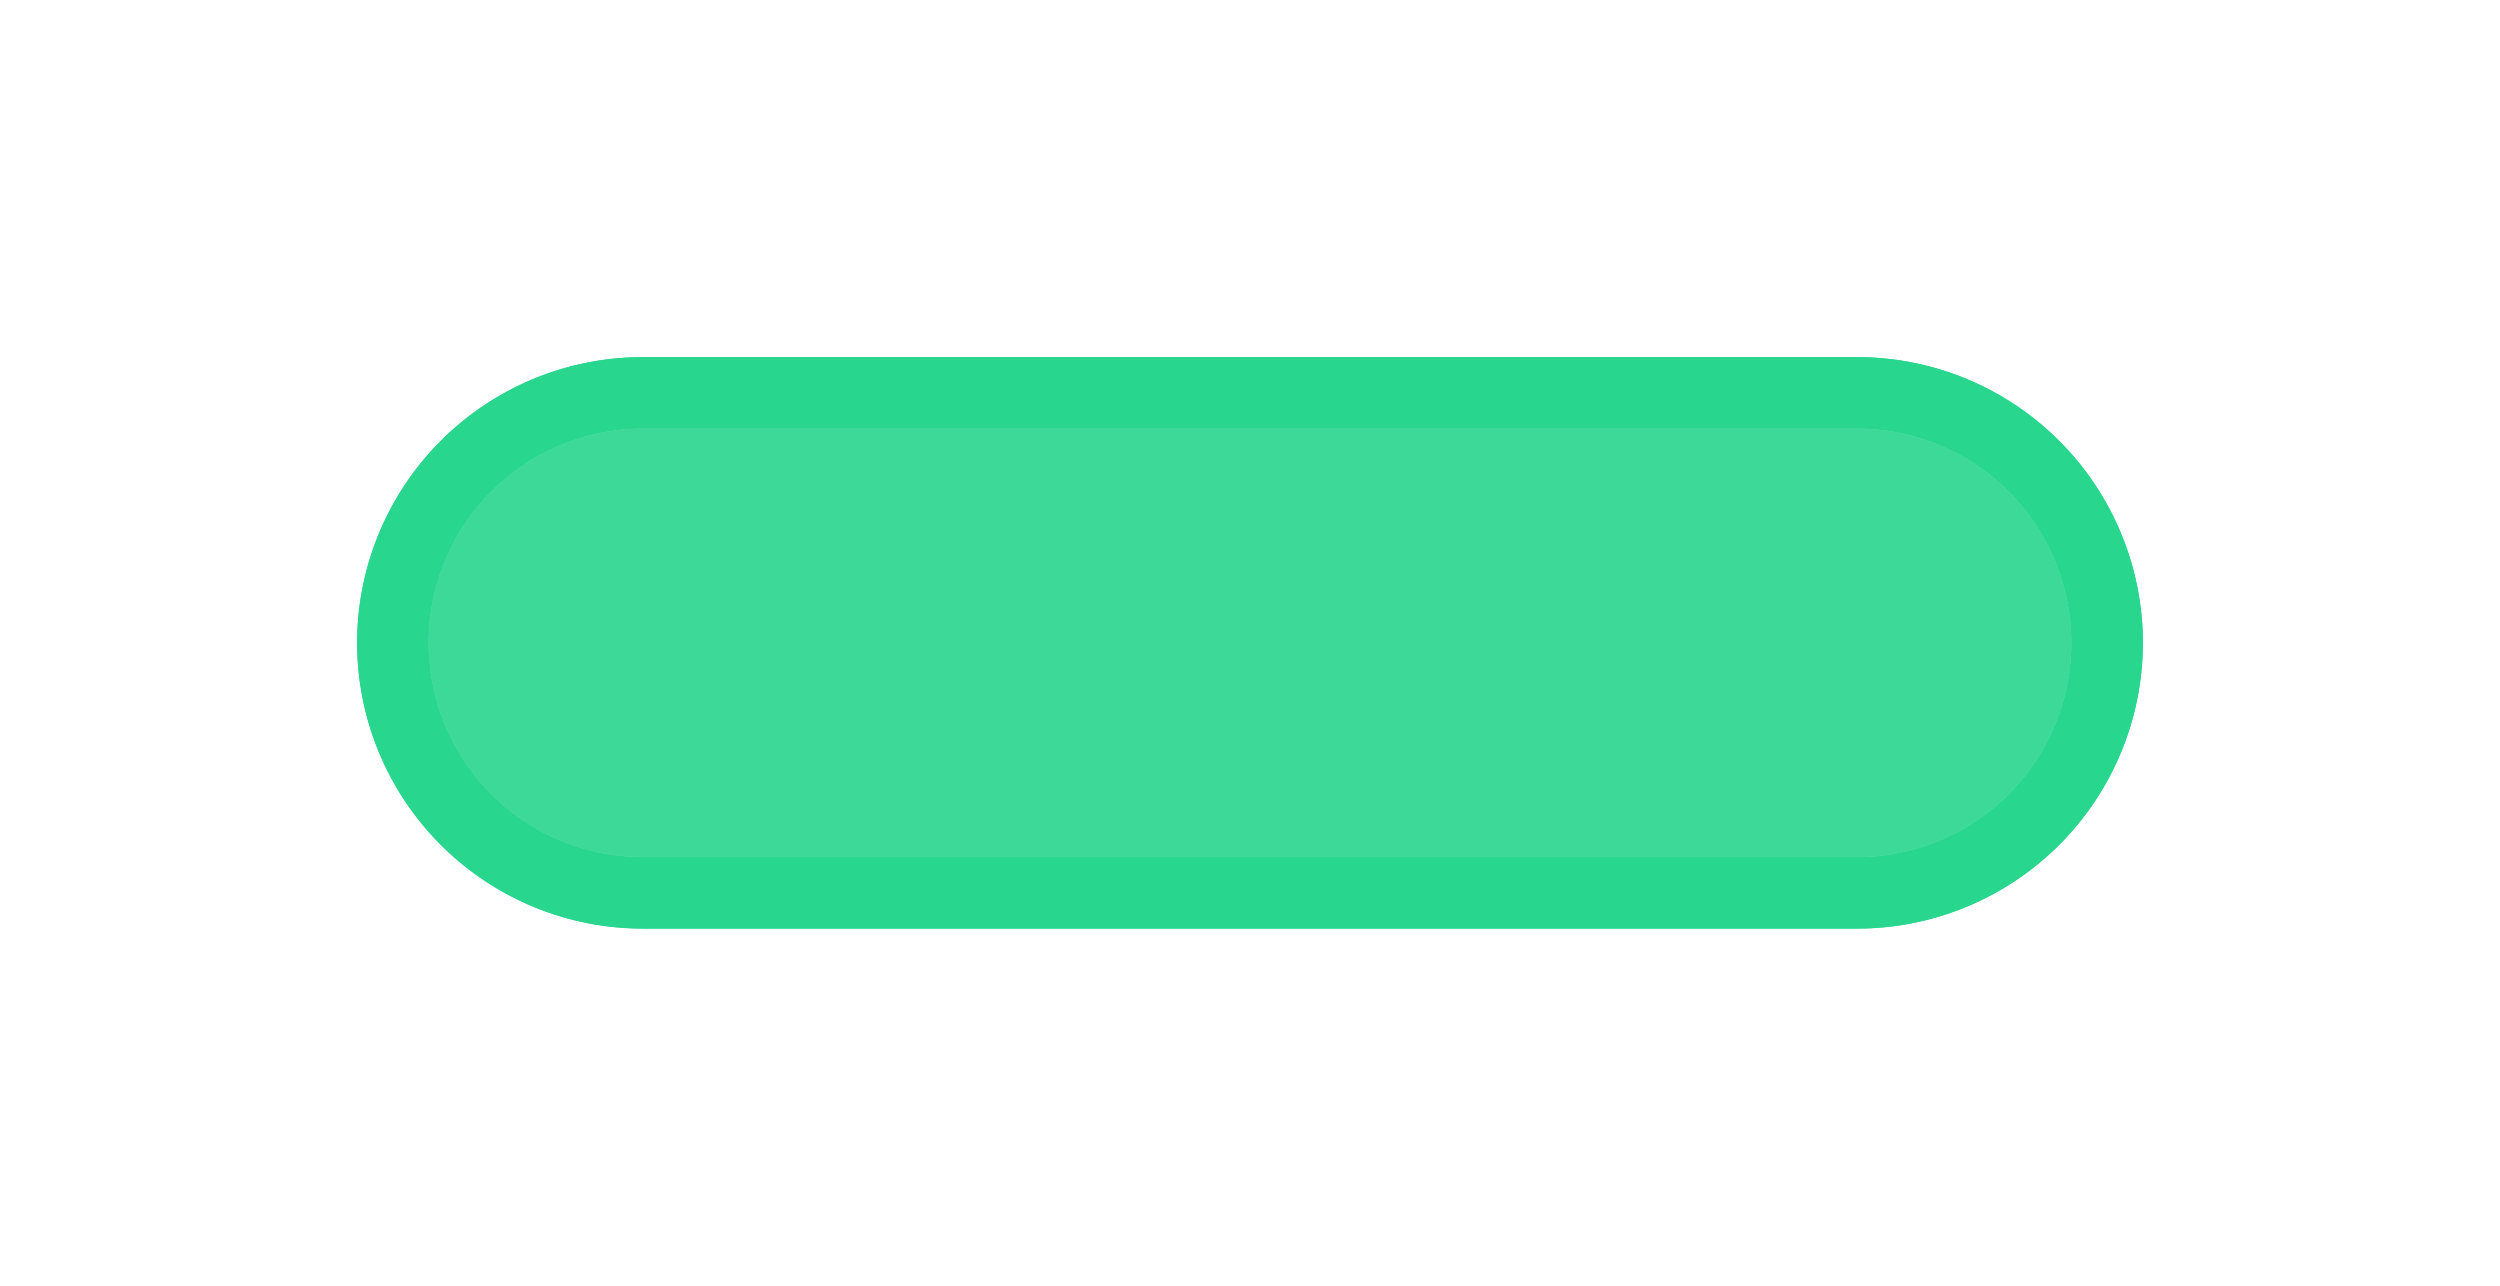 ﻿<?xml version="1.0" encoding="utf-8"?>
<svg version="1.1" xmlns:xlink="http://www.w3.org/1999/xlink" width="35px" height="18px" xmlns="http://www.w3.org/2000/svg">
  <defs>
    <filter x="35px" y="31px" width="35px" height="18px" filterUnits="userSpaceOnUse" id="filter514">
      <feOffset dx="0" dy="0" in="SourceAlpha" result="shadowOffsetInner" />
      <feGaussianBlur stdDeviation="2.5" in="shadowOffsetInner" result="shadowGaussian" />
      <feComposite in2="shadowGaussian" operator="atop" in="SourceAlpha" result="shadowComposite" />
      <feColorMatrix type="matrix" values="0 0 0 0 0.102  0 0 0 0 0.941  0 0 0 0 0.592  0 0 0 0.996 0  " in="shadowComposite" />
    </filter>
    <g id="widget515">
      <path d="M 41 40  A 3 3 0 0 1 44 37 L 61 37  A 3 3 0 0 1 64 40 A 3 3 0 0 1 61 43 L 44 43  A 3 3 0 0 1 41 40 Z " fill-rule="nonzero" fill="#2ad68e" stroke="none" fill-opacity="0.698" />
      <path d="M 40.5 40  A 3.5 3.5 0 0 1 44 36.5 L 61 36.5  A 3.5 3.5 0 0 1 64.5 40 A 3.5 3.5 0 0 1 61 43.5 L 44 43.5  A 3.5 3.5 0 0 1 40.5 40 Z " stroke-width="1" stroke="#2ad68e" fill="none" stroke-opacity="0.996" />
    </g>
  </defs>
  <g transform="matrix(1 0 0 1 -35 -31 )">
    <use xlink:href="#widget515" filter="url(#filter514)" />
    <use xlink:href="#widget515" />
  </g>
</svg>